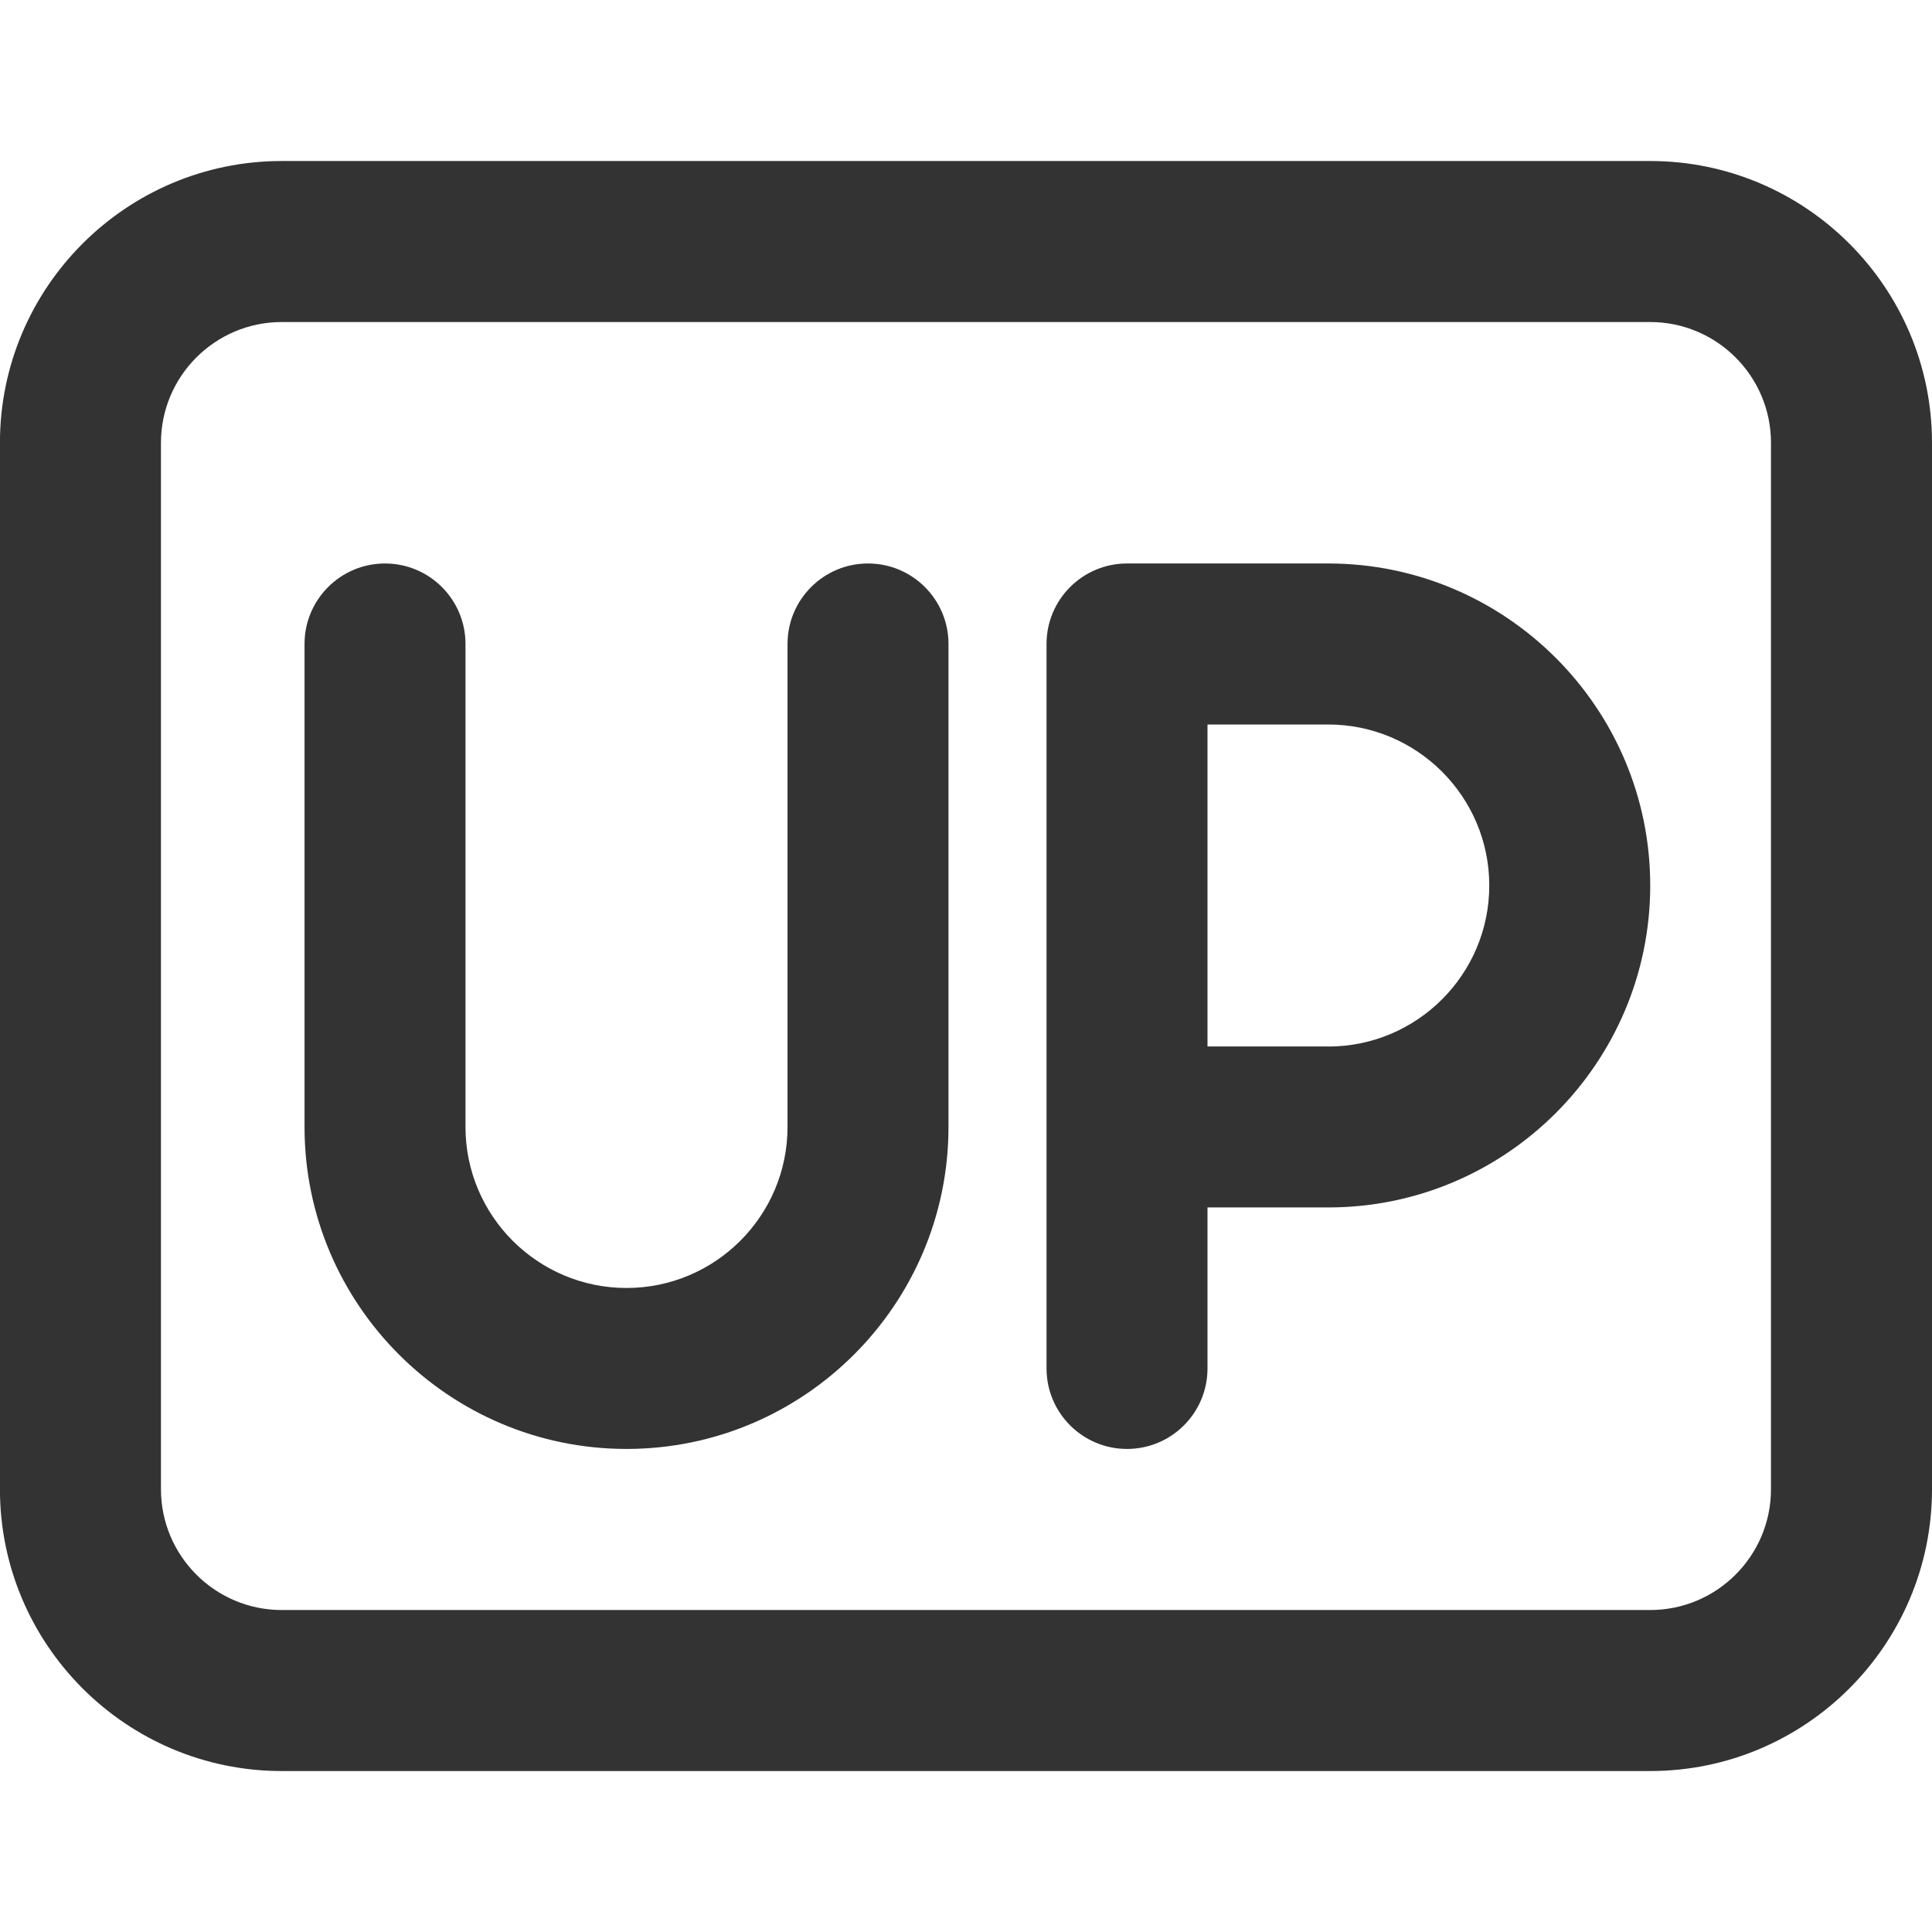 <?xml version="1.0" encoding="utf-8"?>
<!-- Generated by IcoMoon.io -->
<!DOCTYPE svg PUBLIC "-//W3C//DTD SVG 1.1//EN" "http://www.w3.org/Graphics/SVG/1.1/DTD/svg11.dtd">
<svg version="1.1" xmlns="http://www.w3.org/2000/svg" xmlns:xlink="http://www.w3.org/1999/xlink" width="32" height="32" viewBox="0 0 32 32">
<path fill="#333333" d="M27.333 2.667h-22.667c-2.573 0-4.667 2.093-4.667 4.667v17.333c0 2.573 2.094 4.667 4.667 4.667h22.667c2.573 0 4.667-2.093 4.667-4.667v-17.333c0-2.573-2.094-4.667-4.667-4.667zM29.333 24.667c0 1.103-0.897 2-2 2h-22.667c-1.103 0-2-0.897-2-2v-17.333c0-1.103 0.897-2 2-2h22.667c1.103 0 2 0.897 2 2v17.333z"></path>
<path fill="#333333" d="M14.377 9.333c-0.736 0-1.333 0.597-1.333 1.333v8c0 1.471-1.196 2.667-2.667 2.667s-2.667-1.196-2.667-2.667v-8c0-0.736-0.597-1.333-1.333-1.333s-1.333 0.597-1.333 1.333v8c0 2.941 2.393 5.333 5.333 5.333s5.333-2.393 5.333-5.333v-8c0-0.736-0.597-1.333-1.333-1.333z"></path>
<path fill="#333333" d="M22 9.333h-3.333c-0.736 0-1.333 0.597-1.333 1.333v12c0 0.736 0.597 1.333 1.333 1.333s1.333-0.597 1.333-1.333v-2.667h2c2.941 0 5.333-2.393 5.333-5.333s-2.393-5.333-5.333-5.333zM22 17.333h-2v-5.333h2c1.471 0 2.667 1.196 2.667 2.667s-1.196 2.667-2.667 2.667z"></path>
</svg>
